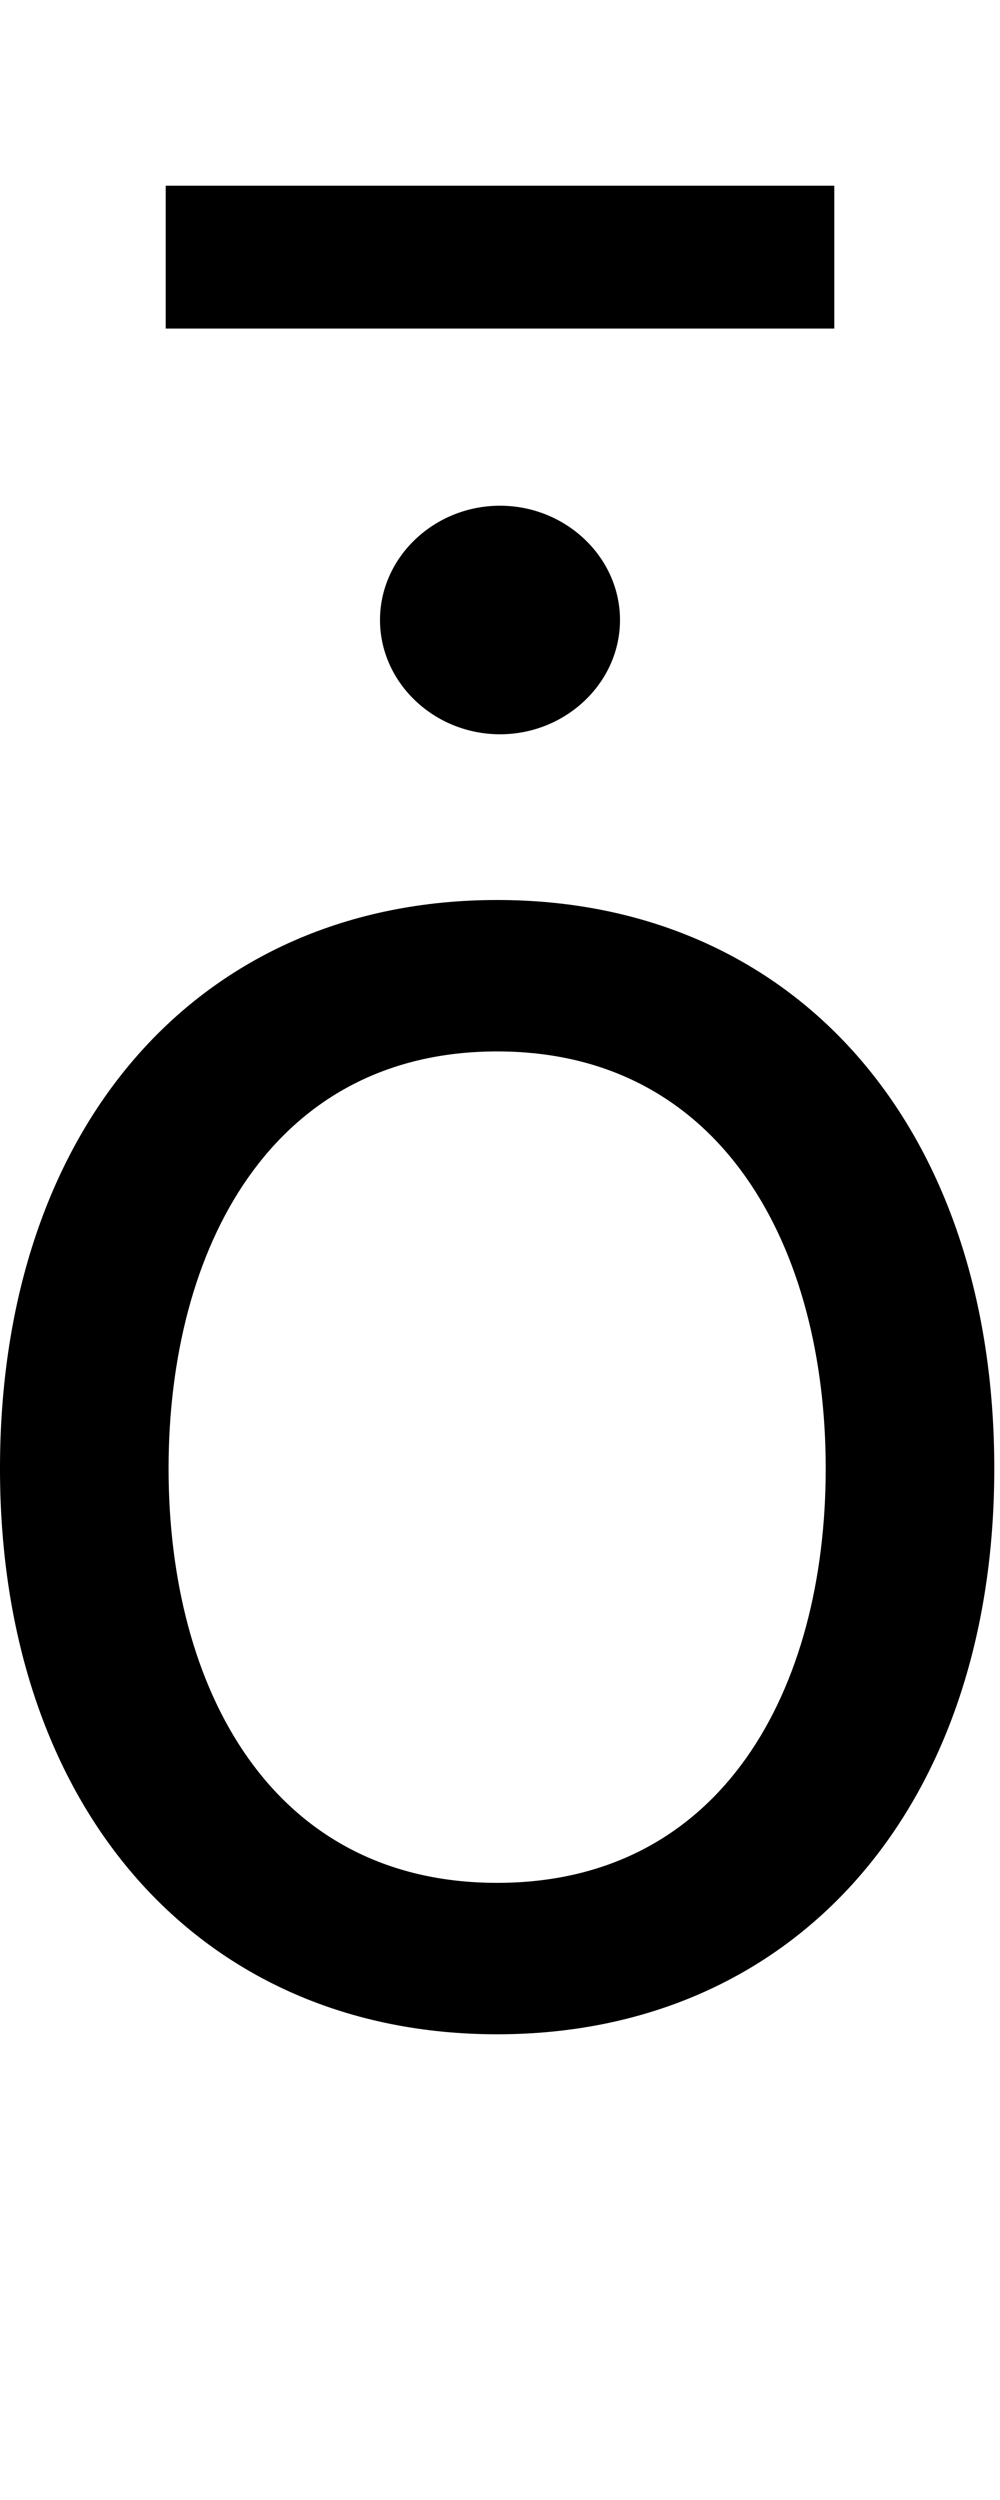 <svg id="svg-uni0231" xmlns="http://www.w3.org/2000/svg" width="140" height="350"><path d="M840 32C1256 32 1536 -284 1536 -760C1536 -1240 1256 -1556 840 -1556C424 -1556 144 -1240 144 -760C144 -284 424 32 840 32ZM840 -180C524 -180 380 -452 380 -760C380 -1068 524 -1344 840 -1344C1156 -1344 1300 -1068 1300 -760C1300 -452 1156 -180 840 -180ZM1312 -2556H376V-2356H1312ZM844 -1788C936 -1788 1012 -1860 1012 -1948C1012 -2036 936 -2108 844 -2108C752 -2108 676 -2036 676 -1948C676 -1860 752 -1788 844 -1788Z" transform="translate(-14.4 281.6) scale(0.1)"/></svg>
